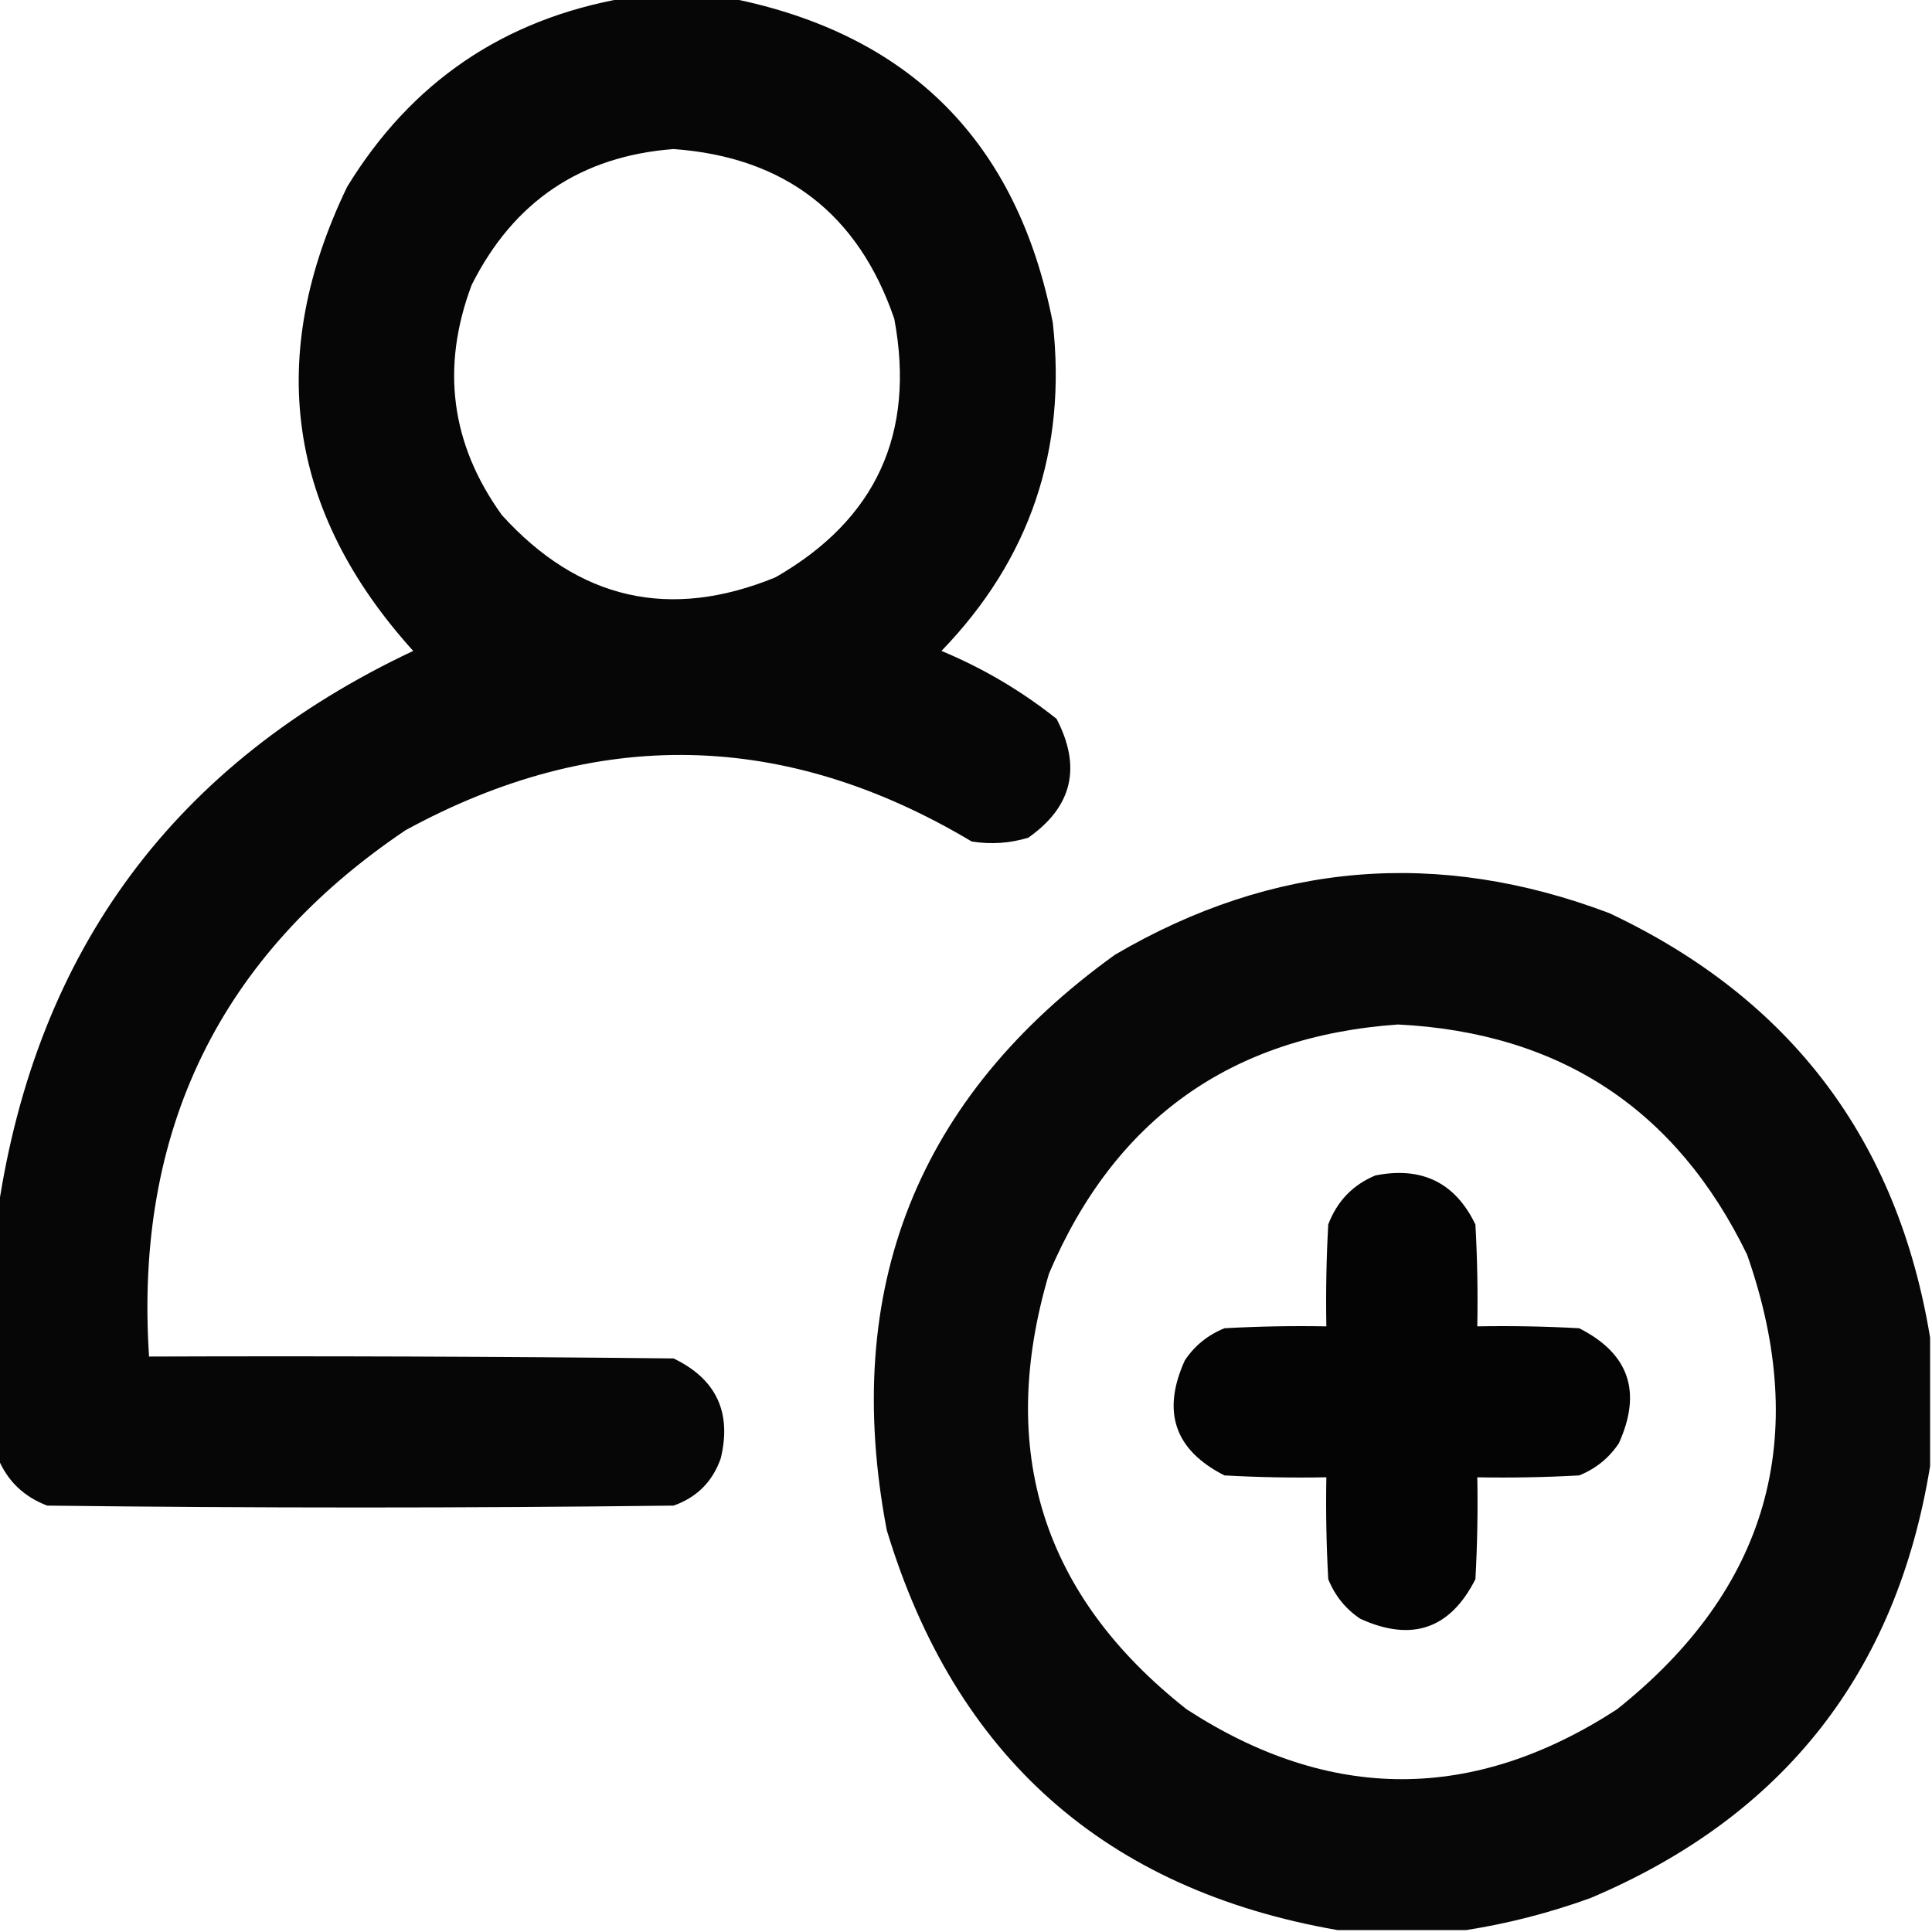 <?xml version="1.0" encoding="UTF-8"?>
<!DOCTYPE svg PUBLIC "-//W3C//DTD SVG 1.1//EN" "http://www.w3.org/Graphics/SVG/1.1/DTD/svg11.dtd">
<svg xmlns="http://www.w3.org/2000/svg" version="1.1" width="512px" height="512px" style="shape-rendering:geometricPrecision; text-rendering:geometricPrecision; image-rendering:optimizeQuality; fill-rule:evenodd; clip-rule:evenodd" xmlns:xlink="http://www.w3.org/1999/xlink">
<g><path style="opacity:0.976" fill="#000000" d="M 165.5,-0.5 C 174.833,-0.5 184.167,-0.5 193.5,-0.5C 241.154,8.987 269.654,37.654 279,85.5C 282.781,119.239 272.948,148.239 249.5,172.5C 260.541,177.1 270.707,183.1 280,190.5C 286.67,203.308 284.17,213.808 272.5,222C 267.589,223.492 262.589,223.826 257.5,223C 207.998,193.461 157.998,192.461 107.5,220C 58.24,253.156 35.574,299.656 39.5,359.5C 85.835,359.333 132.168,359.5 178.5,360C 189.804,365.442 193.97,374.275 191,386.5C 188.833,392.667 184.667,396.833 178.5,399C 123.167,399.667 67.833,399.667 12.5,399C 6.315,396.647 1.982,392.48 -0.5,386.5C -0.5,364.5 -0.5,342.5 -0.5,320.5C 9.794,251.542 46.461,202.209 109.5,172.5C 76.122,135.551 70.289,94.551 92,49.5C 108.976,21.763 133.476,5.096 165.5,-0.5 Z M 178.5,39.5 C 207.942,41.632 227.442,56.632 237,84.5C 242.657,114.895 232.157,137.728 205.5,153C 177.523,164.465 153.356,158.965 133,136.5C 119.456,117.689 116.789,97.356 125,75.5C 136.124,53.366 153.957,41.366 178.5,39.5 Z"/></g>
<g><path style="opacity:0.972" fill="#000000" d="M 511.5,354.5 C 511.5,365.833 511.5,377.167 511.5,388.5C 502.636,443.206 472.636,481.372 421.5,503C 410.644,506.93 399.644,509.764 388.5,511.5C 377.167,511.5 365.833,511.5 354.5,511.5C 292.964,500.806 253.131,465.472 235,405.5C 222.846,341.594 243.013,290.761 295.5,253C 337.372,228.462 381.038,224.796 426.5,242C 474.563,264.64 502.897,302.14 511.5,354.5 Z M 370.5,271.5 C 413.471,273.67 444.304,294.003 463,332.5C 480.006,380.994 468.506,421.16 428.5,453C 390.5,477.667 352.5,477.667 314.5,453C 276.252,422.915 264.085,384.415 278,337.5C 295.385,296.61 326.218,274.61 370.5,271.5 Z"/></g>
<g><path style="opacity:0.981" fill="#000000" d="M 364.5,311.5 C 376.82,309.077 385.653,313.41 391,324.5C 391.5,333.494 391.666,342.494 391.5,351.5C 400.506,351.334 409.506,351.5 418.5,352C 431.704,358.682 435.204,368.849 429,382.5C 426.404,386.39 422.904,389.223 418.5,391C 409.506,391.5 400.506,391.666 391.5,391.5C 391.666,400.506 391.5,409.506 391,418.5C 384.318,431.704 374.151,435.204 360.5,429C 356.61,426.404 353.777,422.904 352,418.5C 351.5,409.506 351.334,400.506 351.5,391.5C 342.494,391.666 333.494,391.5 324.5,391C 311.296,384.318 307.796,374.151 314,360.5C 316.596,356.61 320.096,353.777 324.5,352C 333.494,351.5 342.494,351.334 351.5,351.5C 351.334,342.494 351.5,333.494 352,324.5C 354.353,318.315 358.52,313.982 364.5,311.5 Z"/></g>
</svg>
